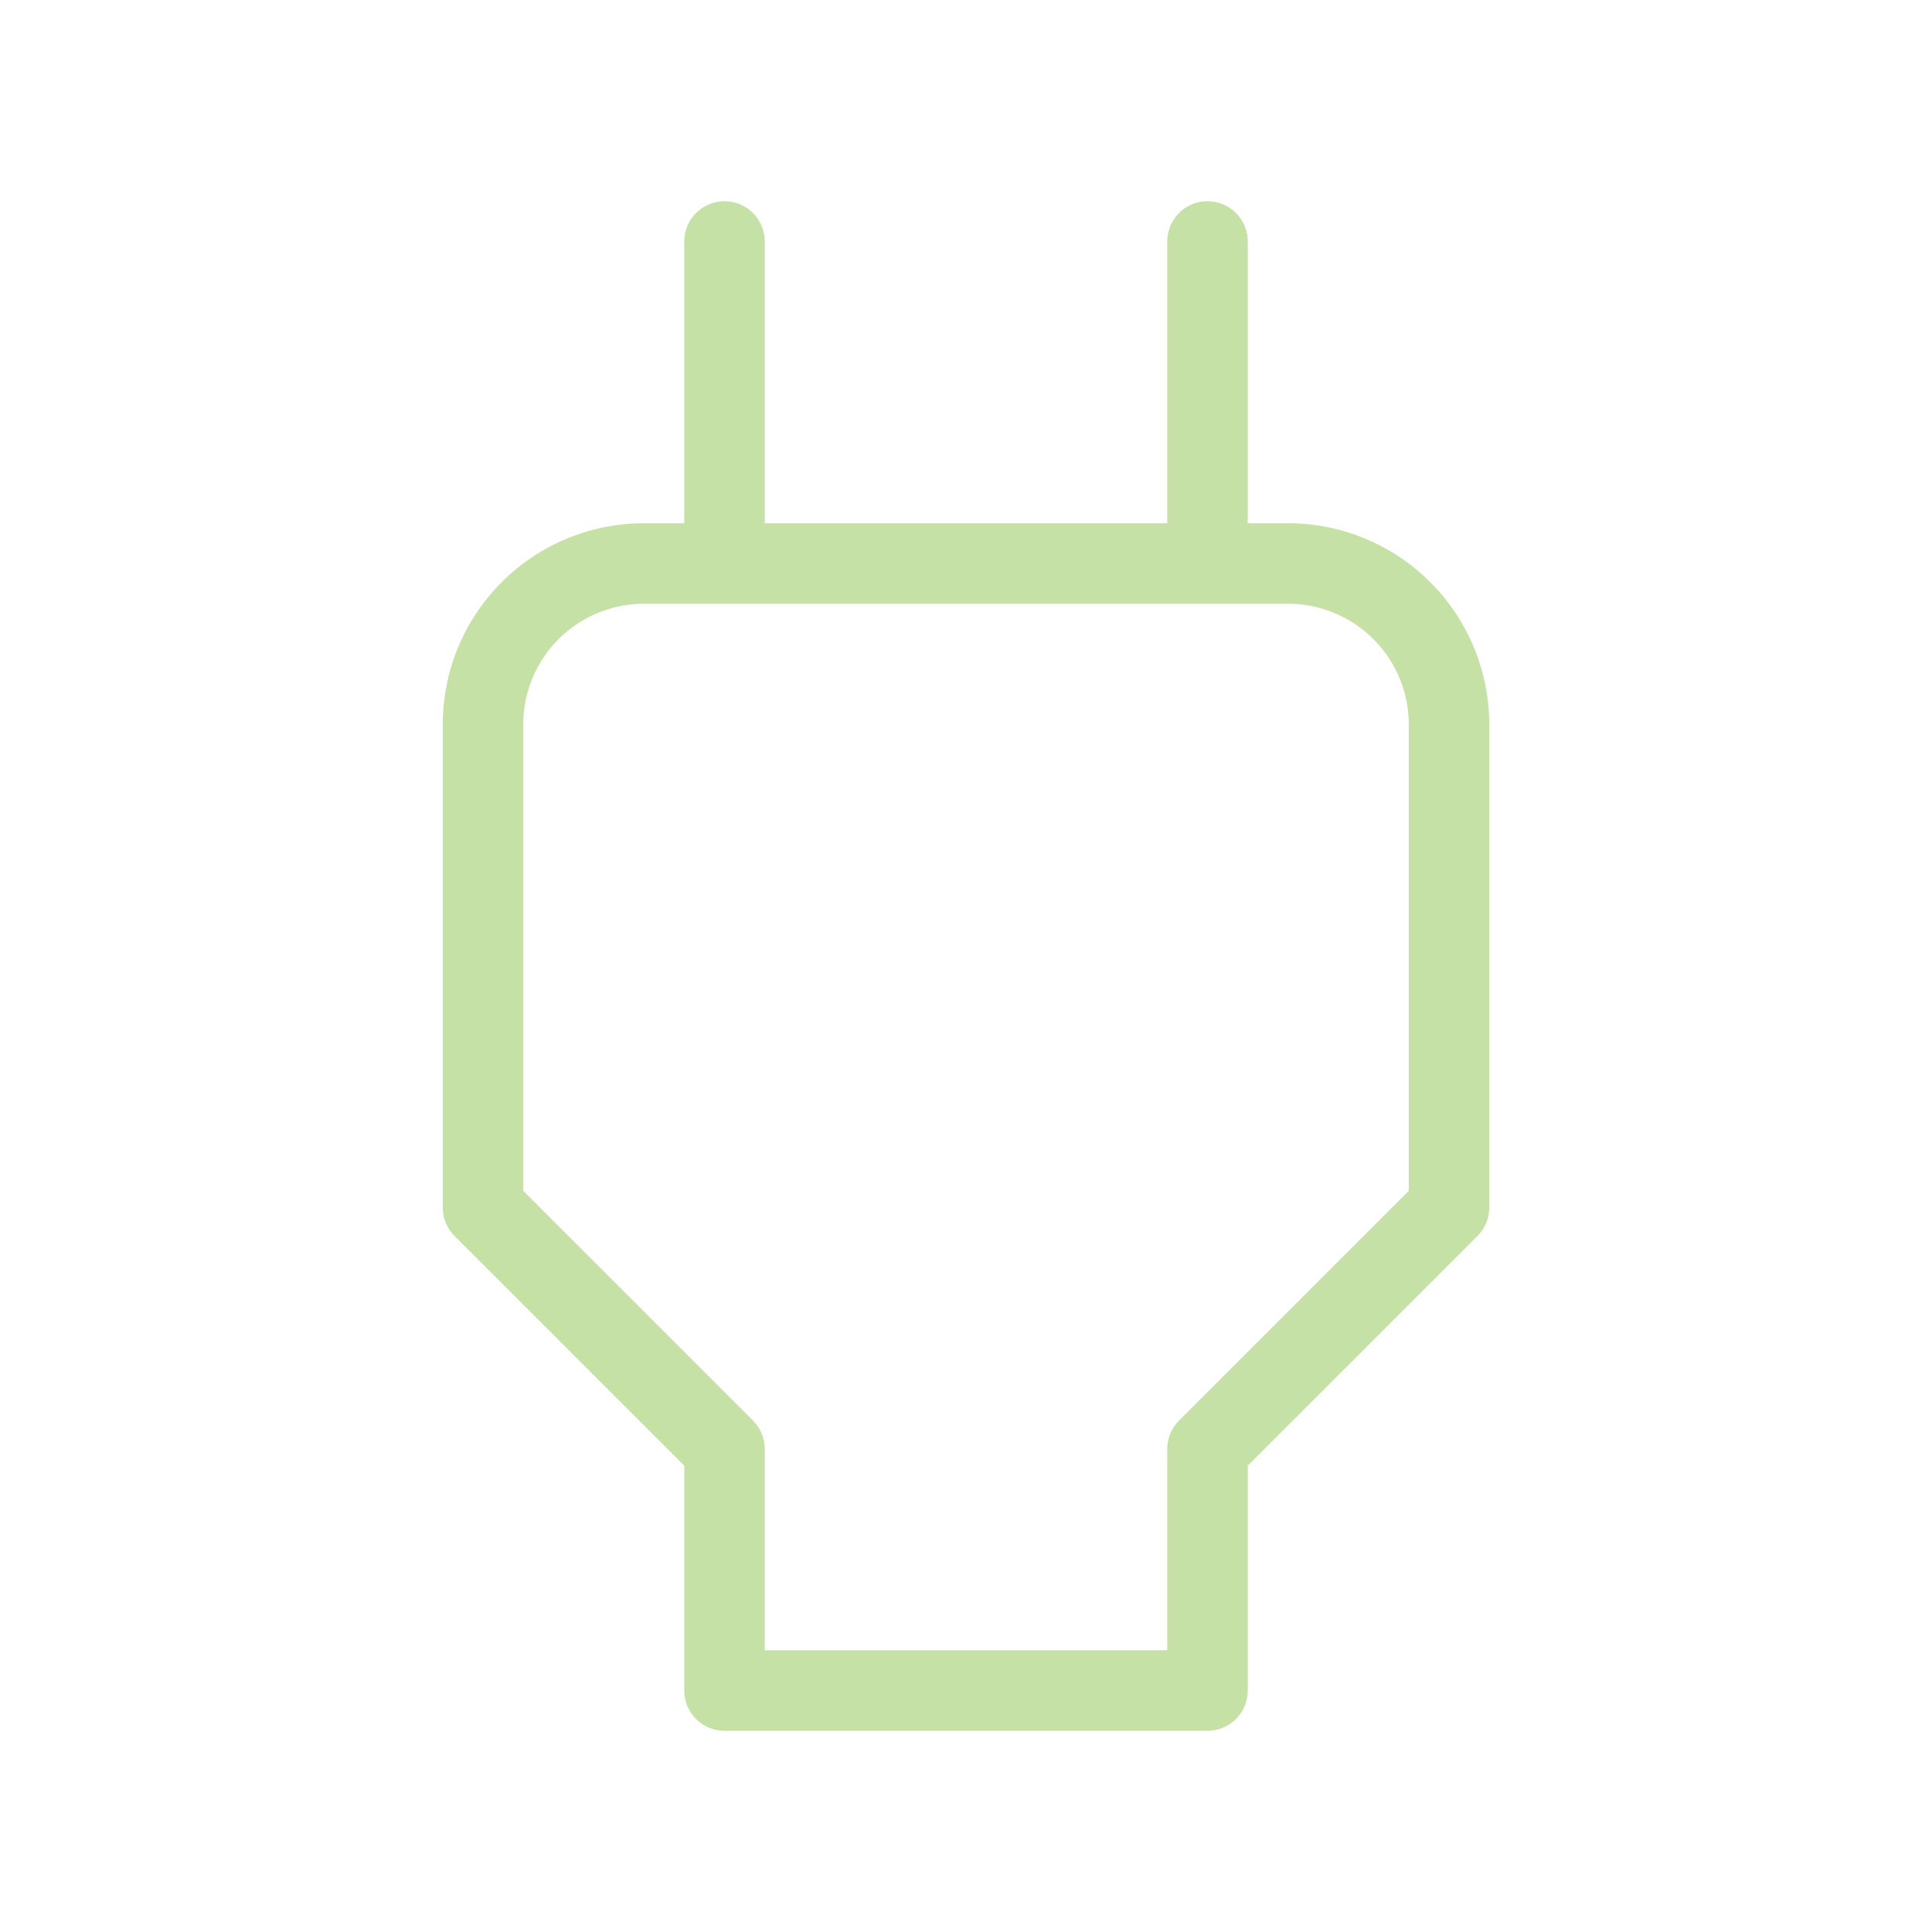 <svg viewBox="0 0 24 24">
  <path d="M15 7v-4v4h-6v-4v4h-1a2 2 0 0 0 -2 2v6l3 3v3h6v-3l3-3v-6a2 2 0 0 0 -2 -2z" style="fill: none; stroke-linecap: round; stroke-linejoin: round; stroke: rgb(197, 225, 165);"/>
</svg>